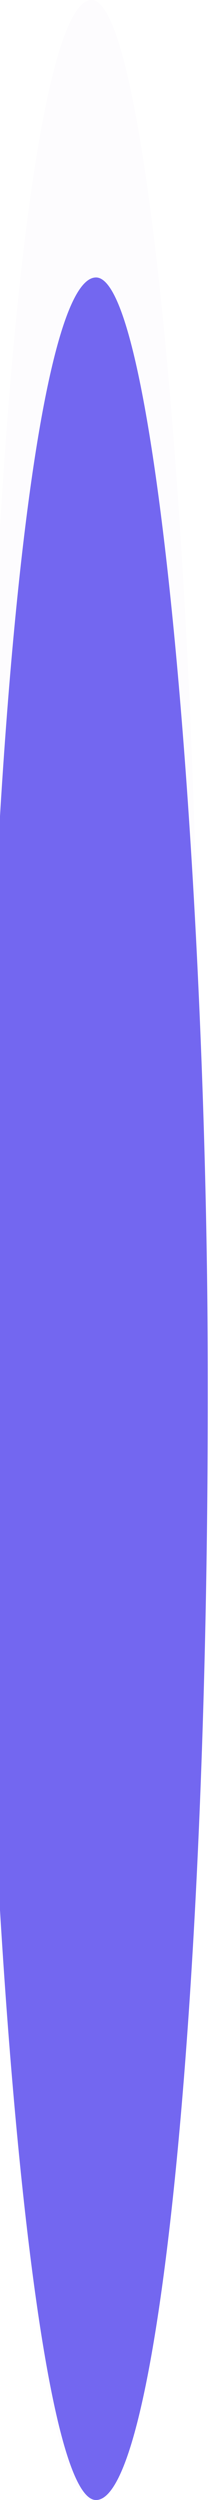 <svg width="12" height="136" viewBox="0 0 12 136" fill="none" xmlns="http://www.w3.org/2000/svg" xmlns:xlink="http://www.w3.org/1999/xlink">
<rect  x="-0.857" y="0" width="11.707" height="135.999" rx="60" fill="#E1DEF5" fill-opacity="0.08"/>
<rect  x="-0.857" y="15.094" width="12.19" height="120.906" rx="60" fill="#7367F0"/>
</svg>
